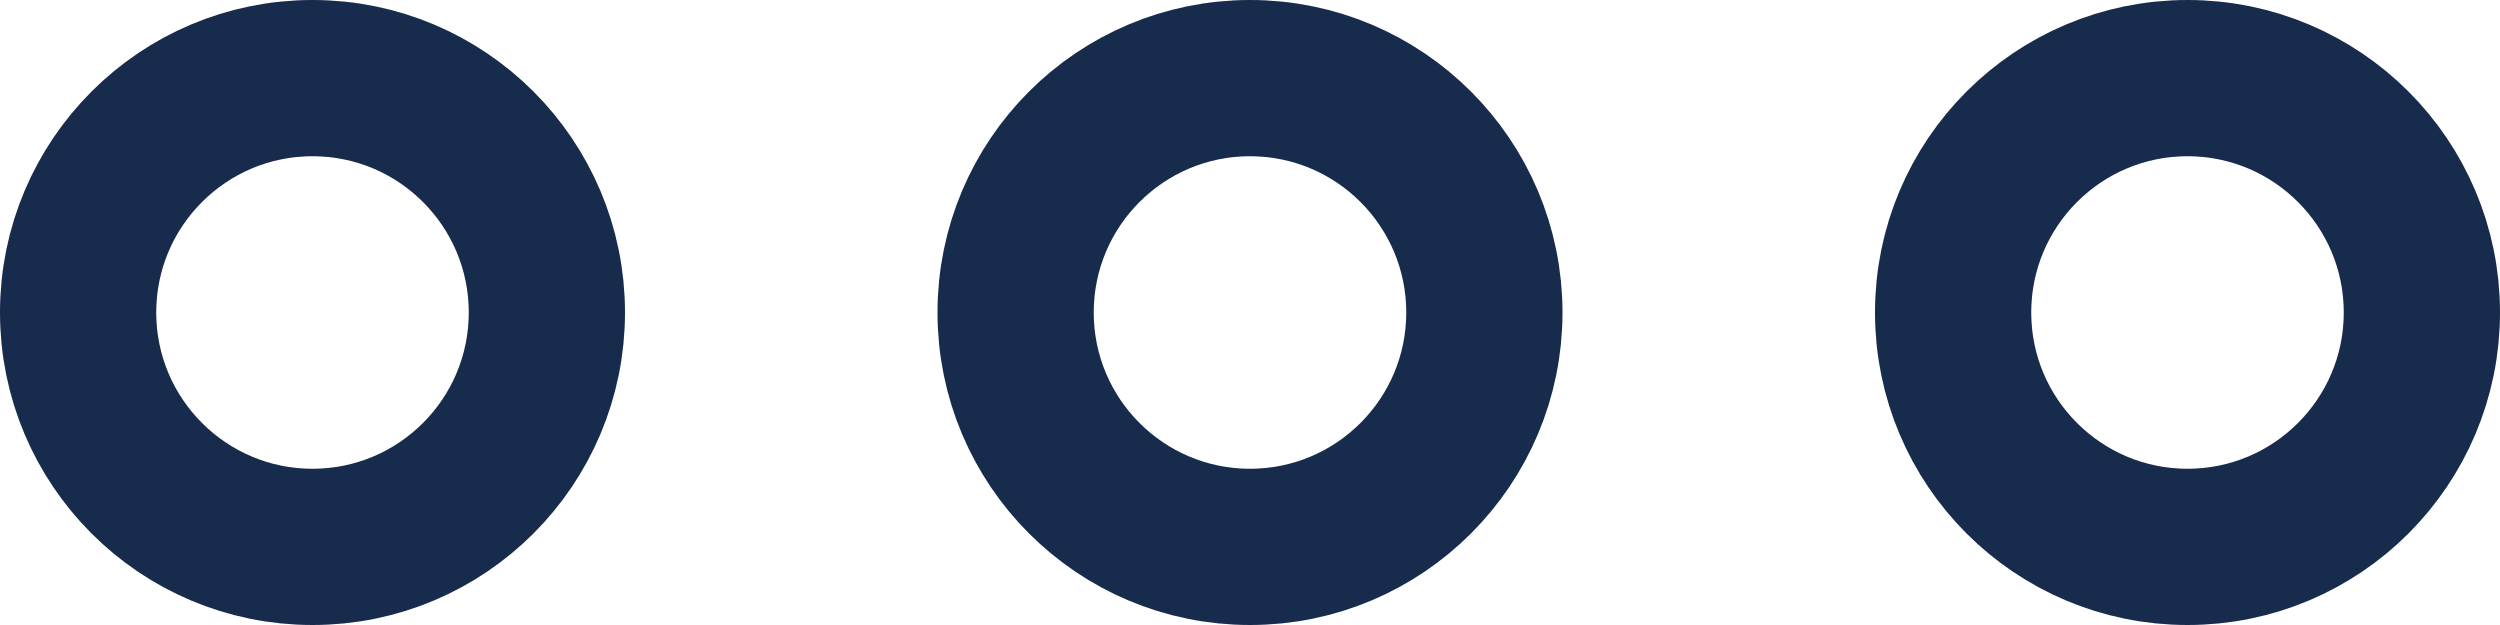 <svg width="32" height="8" viewBox="0 0 32 8" fill="none" xmlns="http://www.w3.org/2000/svg">
<circle cx="4" cy="4" r="3" stroke="#172B4D" stroke-width="2"/>
<circle cx="16" cy="4" r="3" stroke="#172B4D" stroke-width="2"/>
<circle cx="28" cy="4" r="3" stroke="#172B4D" stroke-width="2"/>
</svg>
